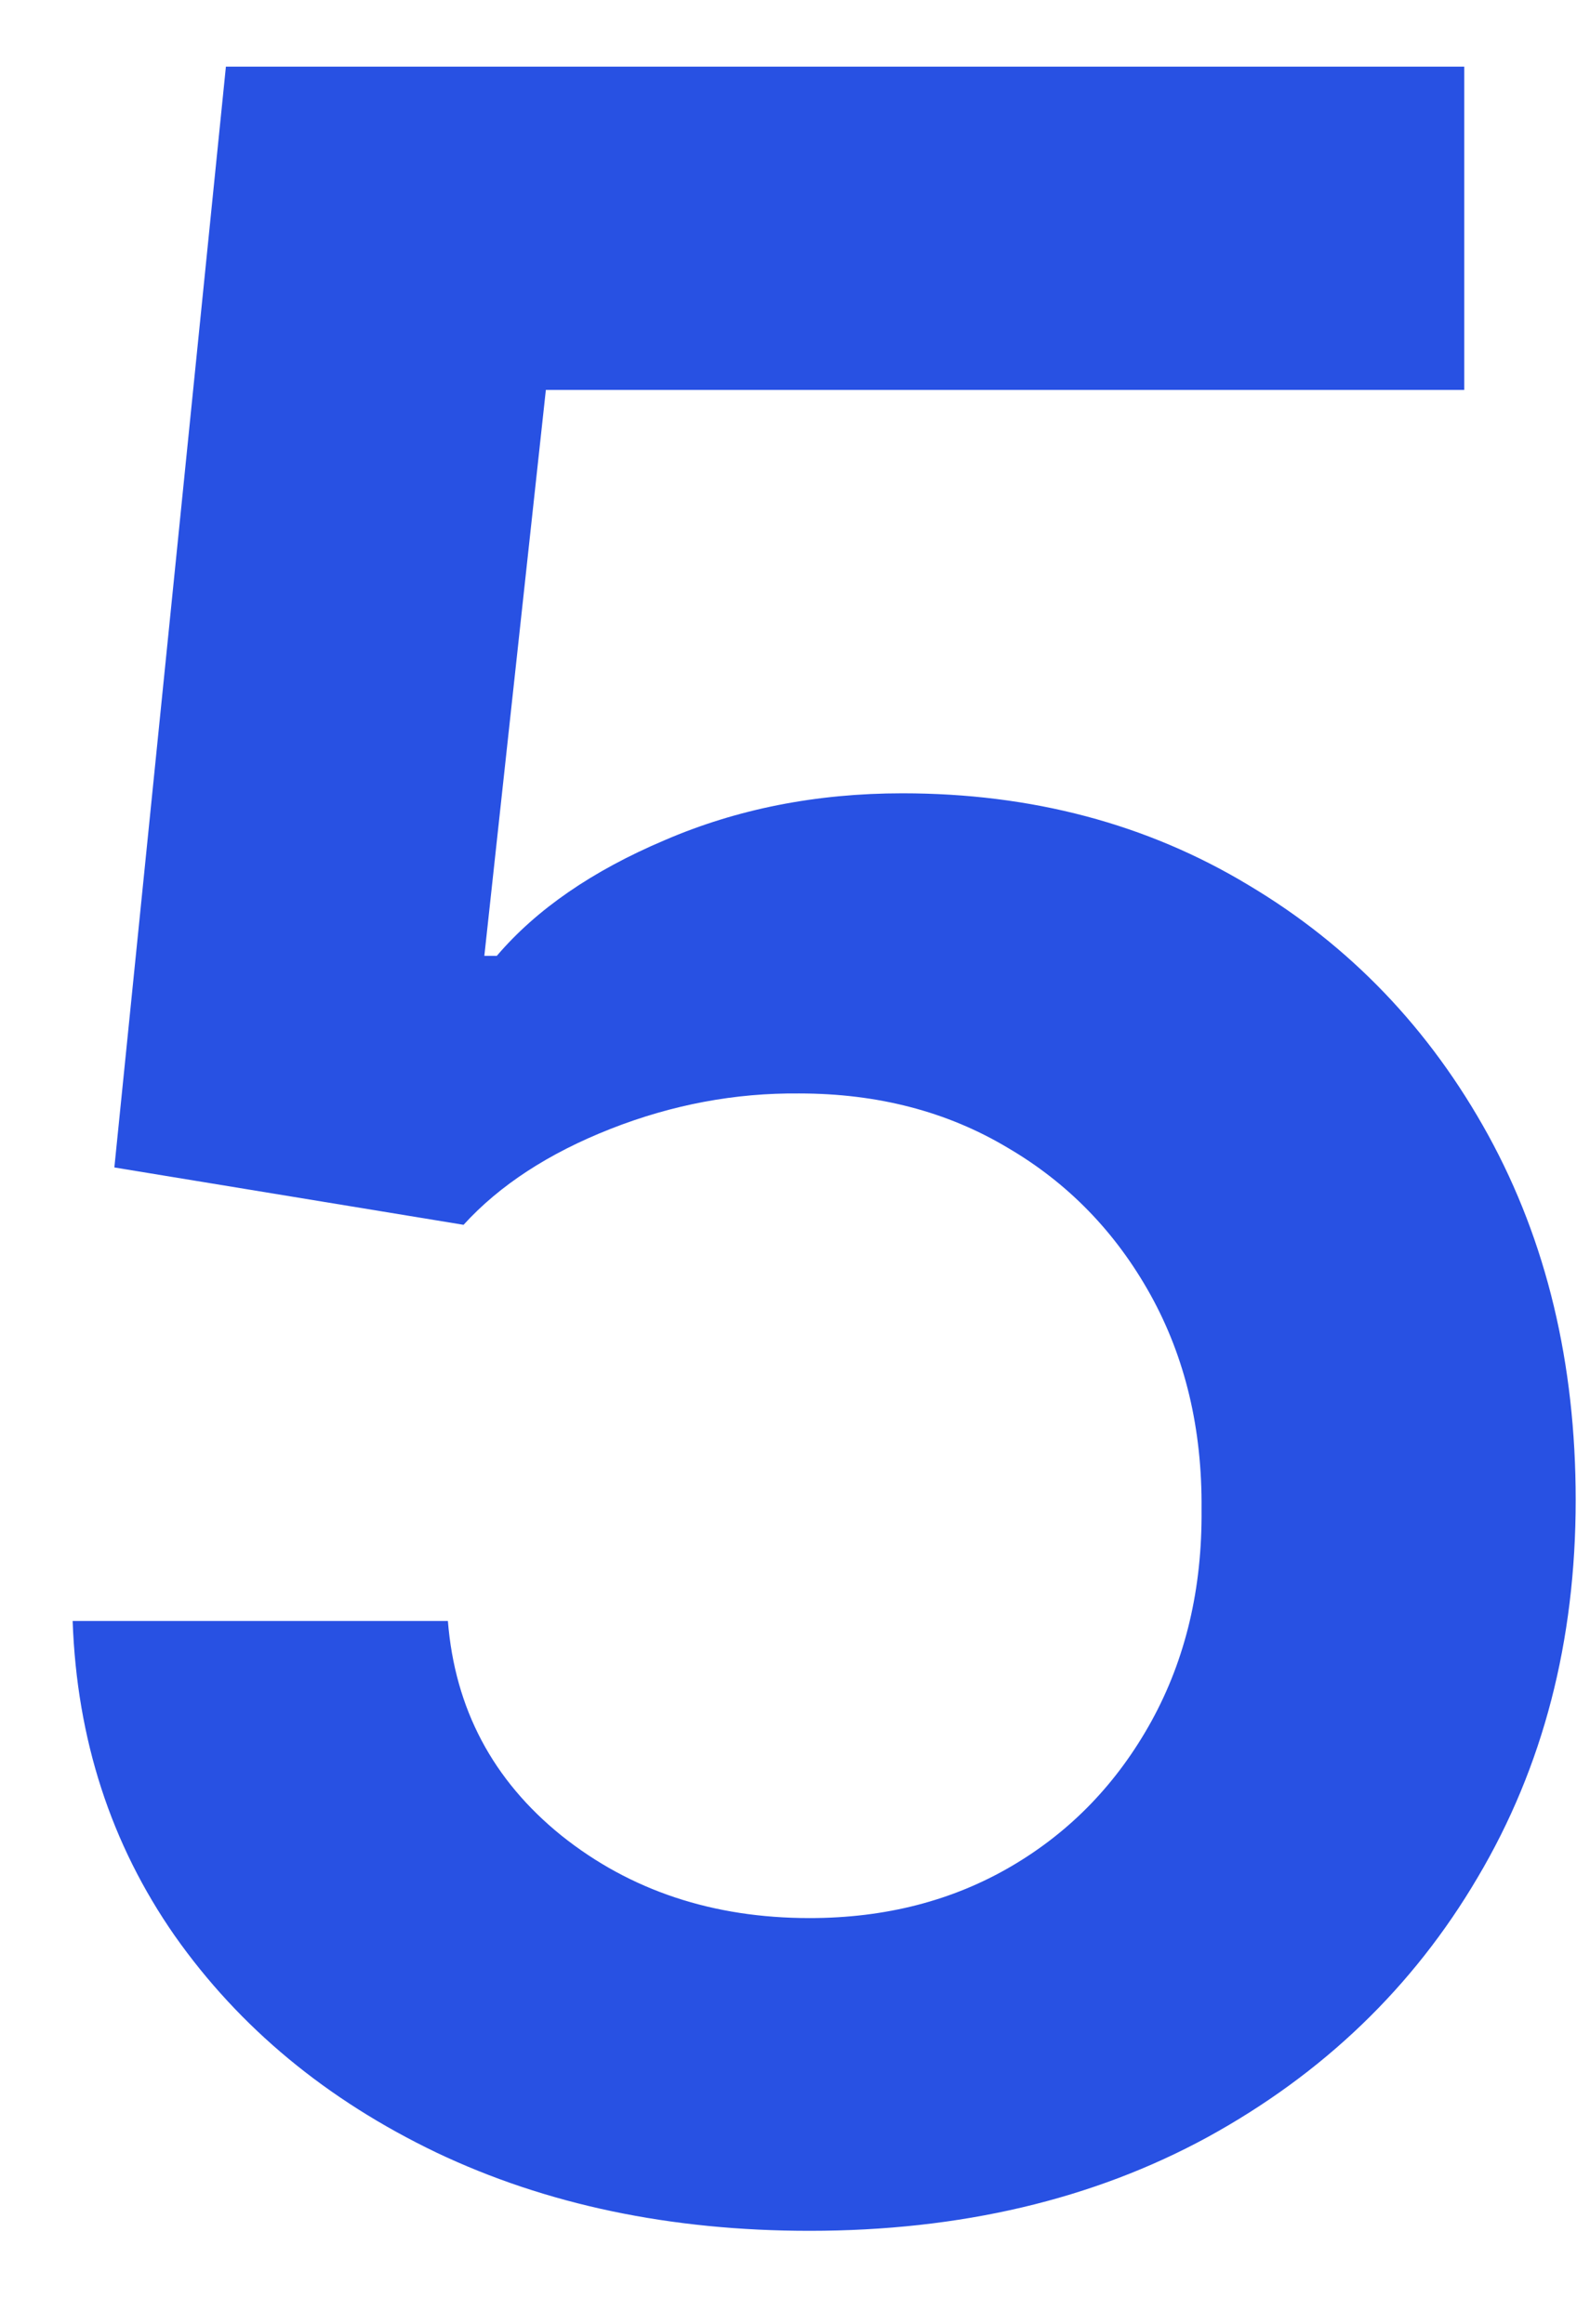 <svg width="13" height="19" viewBox="0 0 13 19" fill="none" xmlns="http://www.w3.org/2000/svg">
<path d="M6.619 18.239C5.483 18.239 4.466 18.026 3.568 17.599C2.67 17.168 1.957 16.577 1.429 15.827C0.906 15.077 0.628 14.219 0.594 13.253H3.662C3.719 13.969 4.028 14.554 4.591 15.008C5.153 15.457 5.83 15.682 6.619 15.682C7.239 15.682 7.79 15.54 8.273 15.256C8.756 14.972 9.136 14.577 9.415 14.071C9.693 13.565 9.83 12.989 9.824 12.341C9.83 11.682 9.69 11.097 9.406 10.585C9.122 10.074 8.733 9.673 8.239 9.384C7.744 9.088 7.176 8.94 6.534 8.94C6.011 8.935 5.497 9.031 4.991 9.23C4.486 9.429 4.085 9.69 3.79 10.014L0.935 9.545L1.847 0.545H11.972V3.188H4.463L3.96 7.815H4.062C4.386 7.435 4.844 7.119 5.435 6.869C6.026 6.614 6.673 6.486 7.378 6.486C8.435 6.486 9.378 6.736 10.207 7.236C11.037 7.73 11.69 8.412 12.168 9.281C12.645 10.151 12.883 11.145 12.883 12.264C12.883 13.418 12.617 14.446 12.082 15.349C11.554 16.247 10.818 16.954 9.875 17.472C8.938 17.983 7.852 18.239 6.619 18.239Z" fill="#2851E3"/>
</svg>
